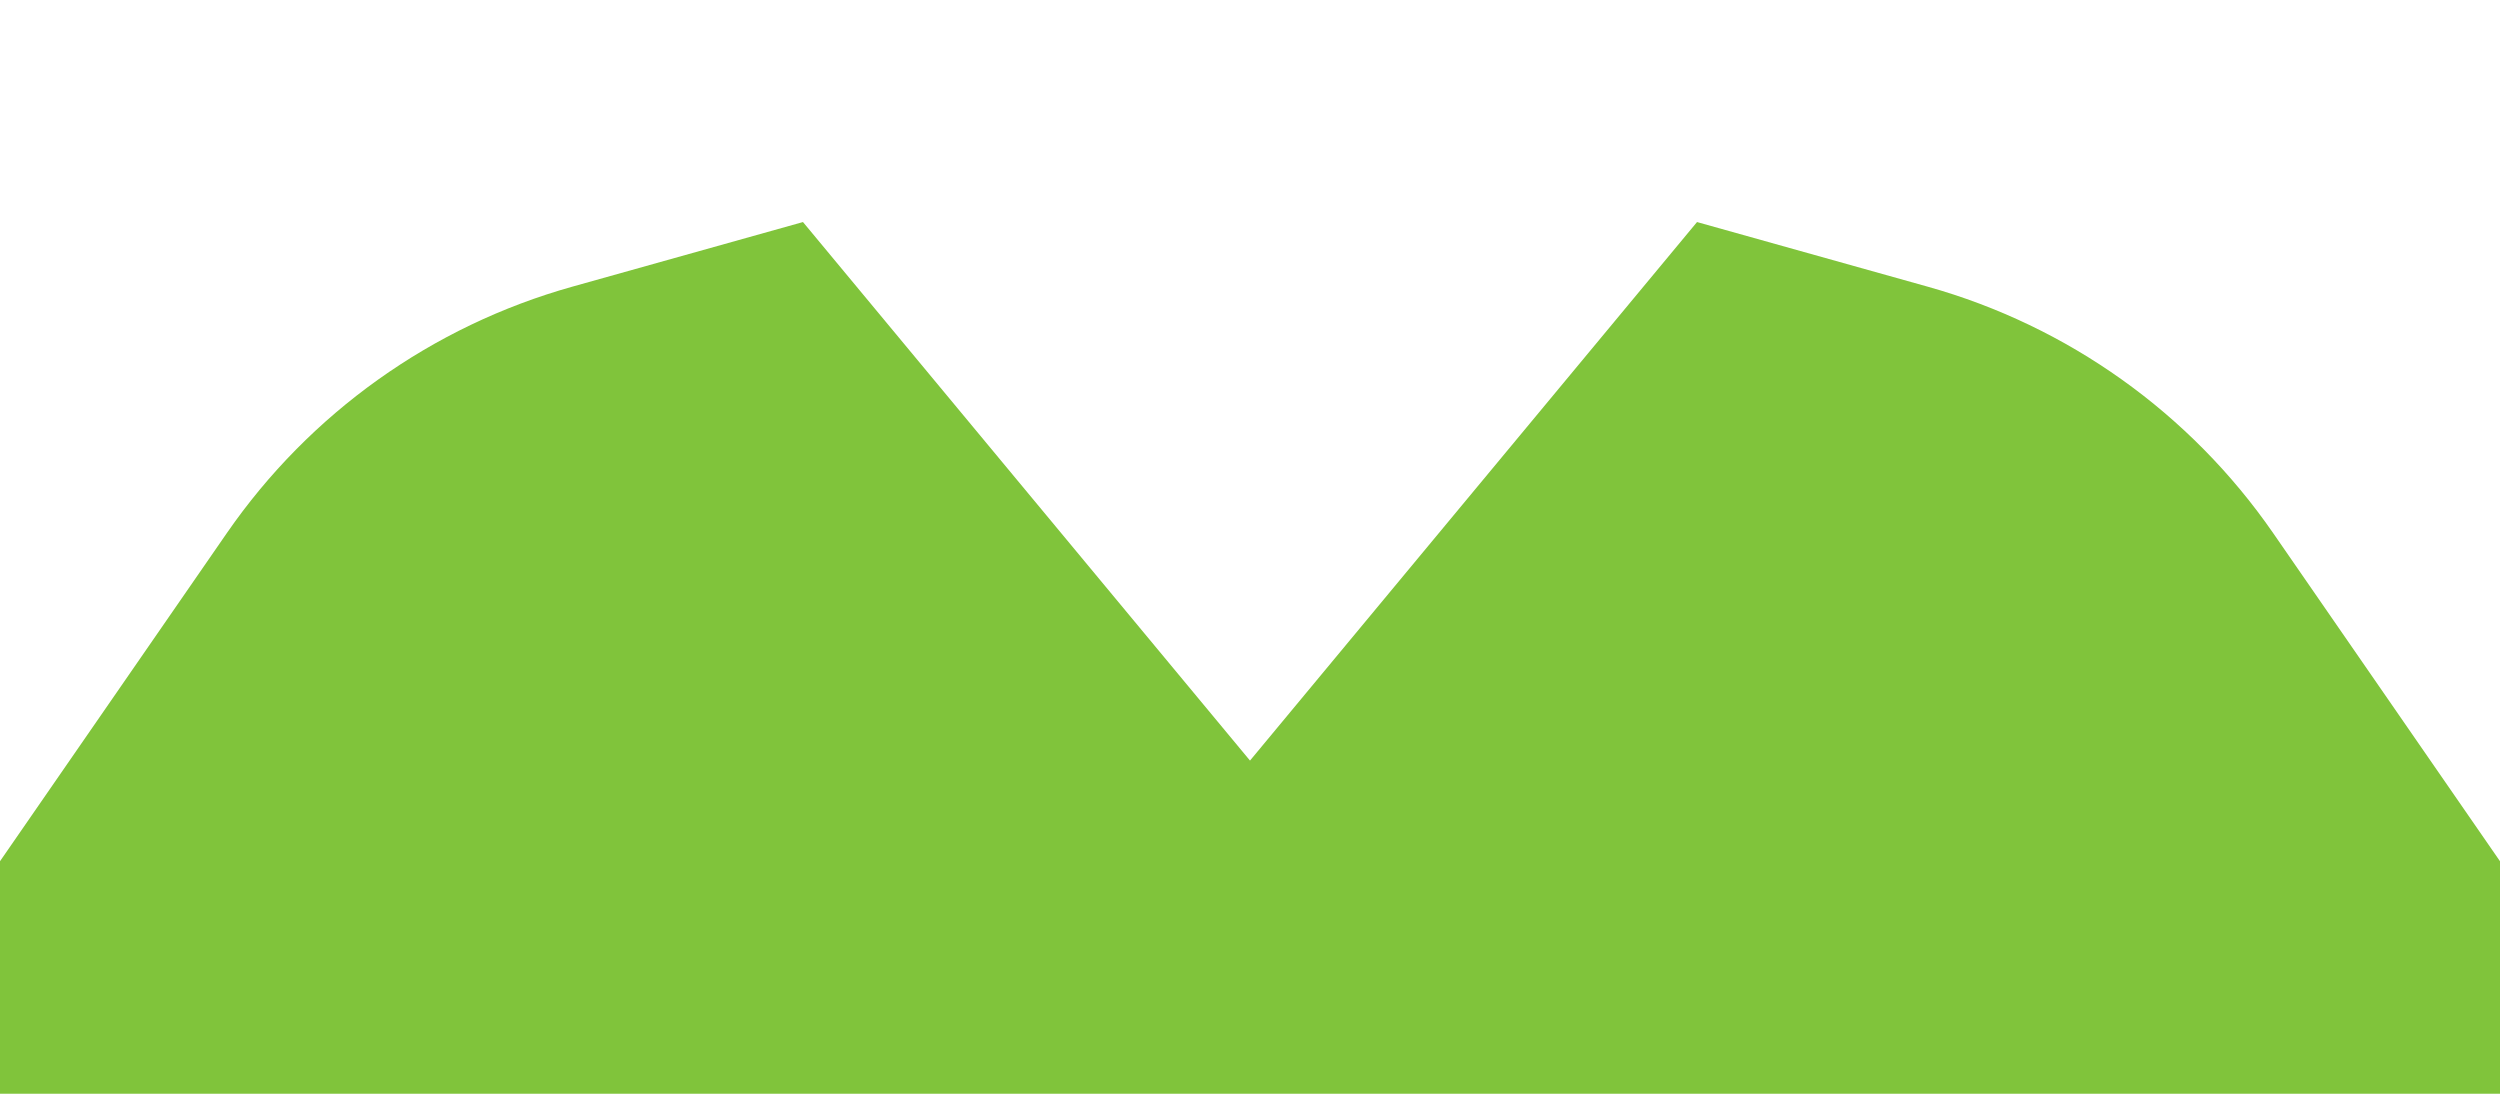 <svg width="320" height="140" viewBox="0 0 320 140" fill="none" xmlns="http://www.w3.org/2000/svg">
<path fill-rule="evenodd" clip-rule="evenodd" d="M0 110.239V140H320V110.24L290.964 68.235C280.351 52.884 264.707 41.726 246.736 36.692L217.219 28.422L160 97.355L102.781 28.422L73.264 36.692C55.293 41.726 39.648 52.884 29.036 68.235L0 110.239Z" fill="#80C43B"/>
</svg>
